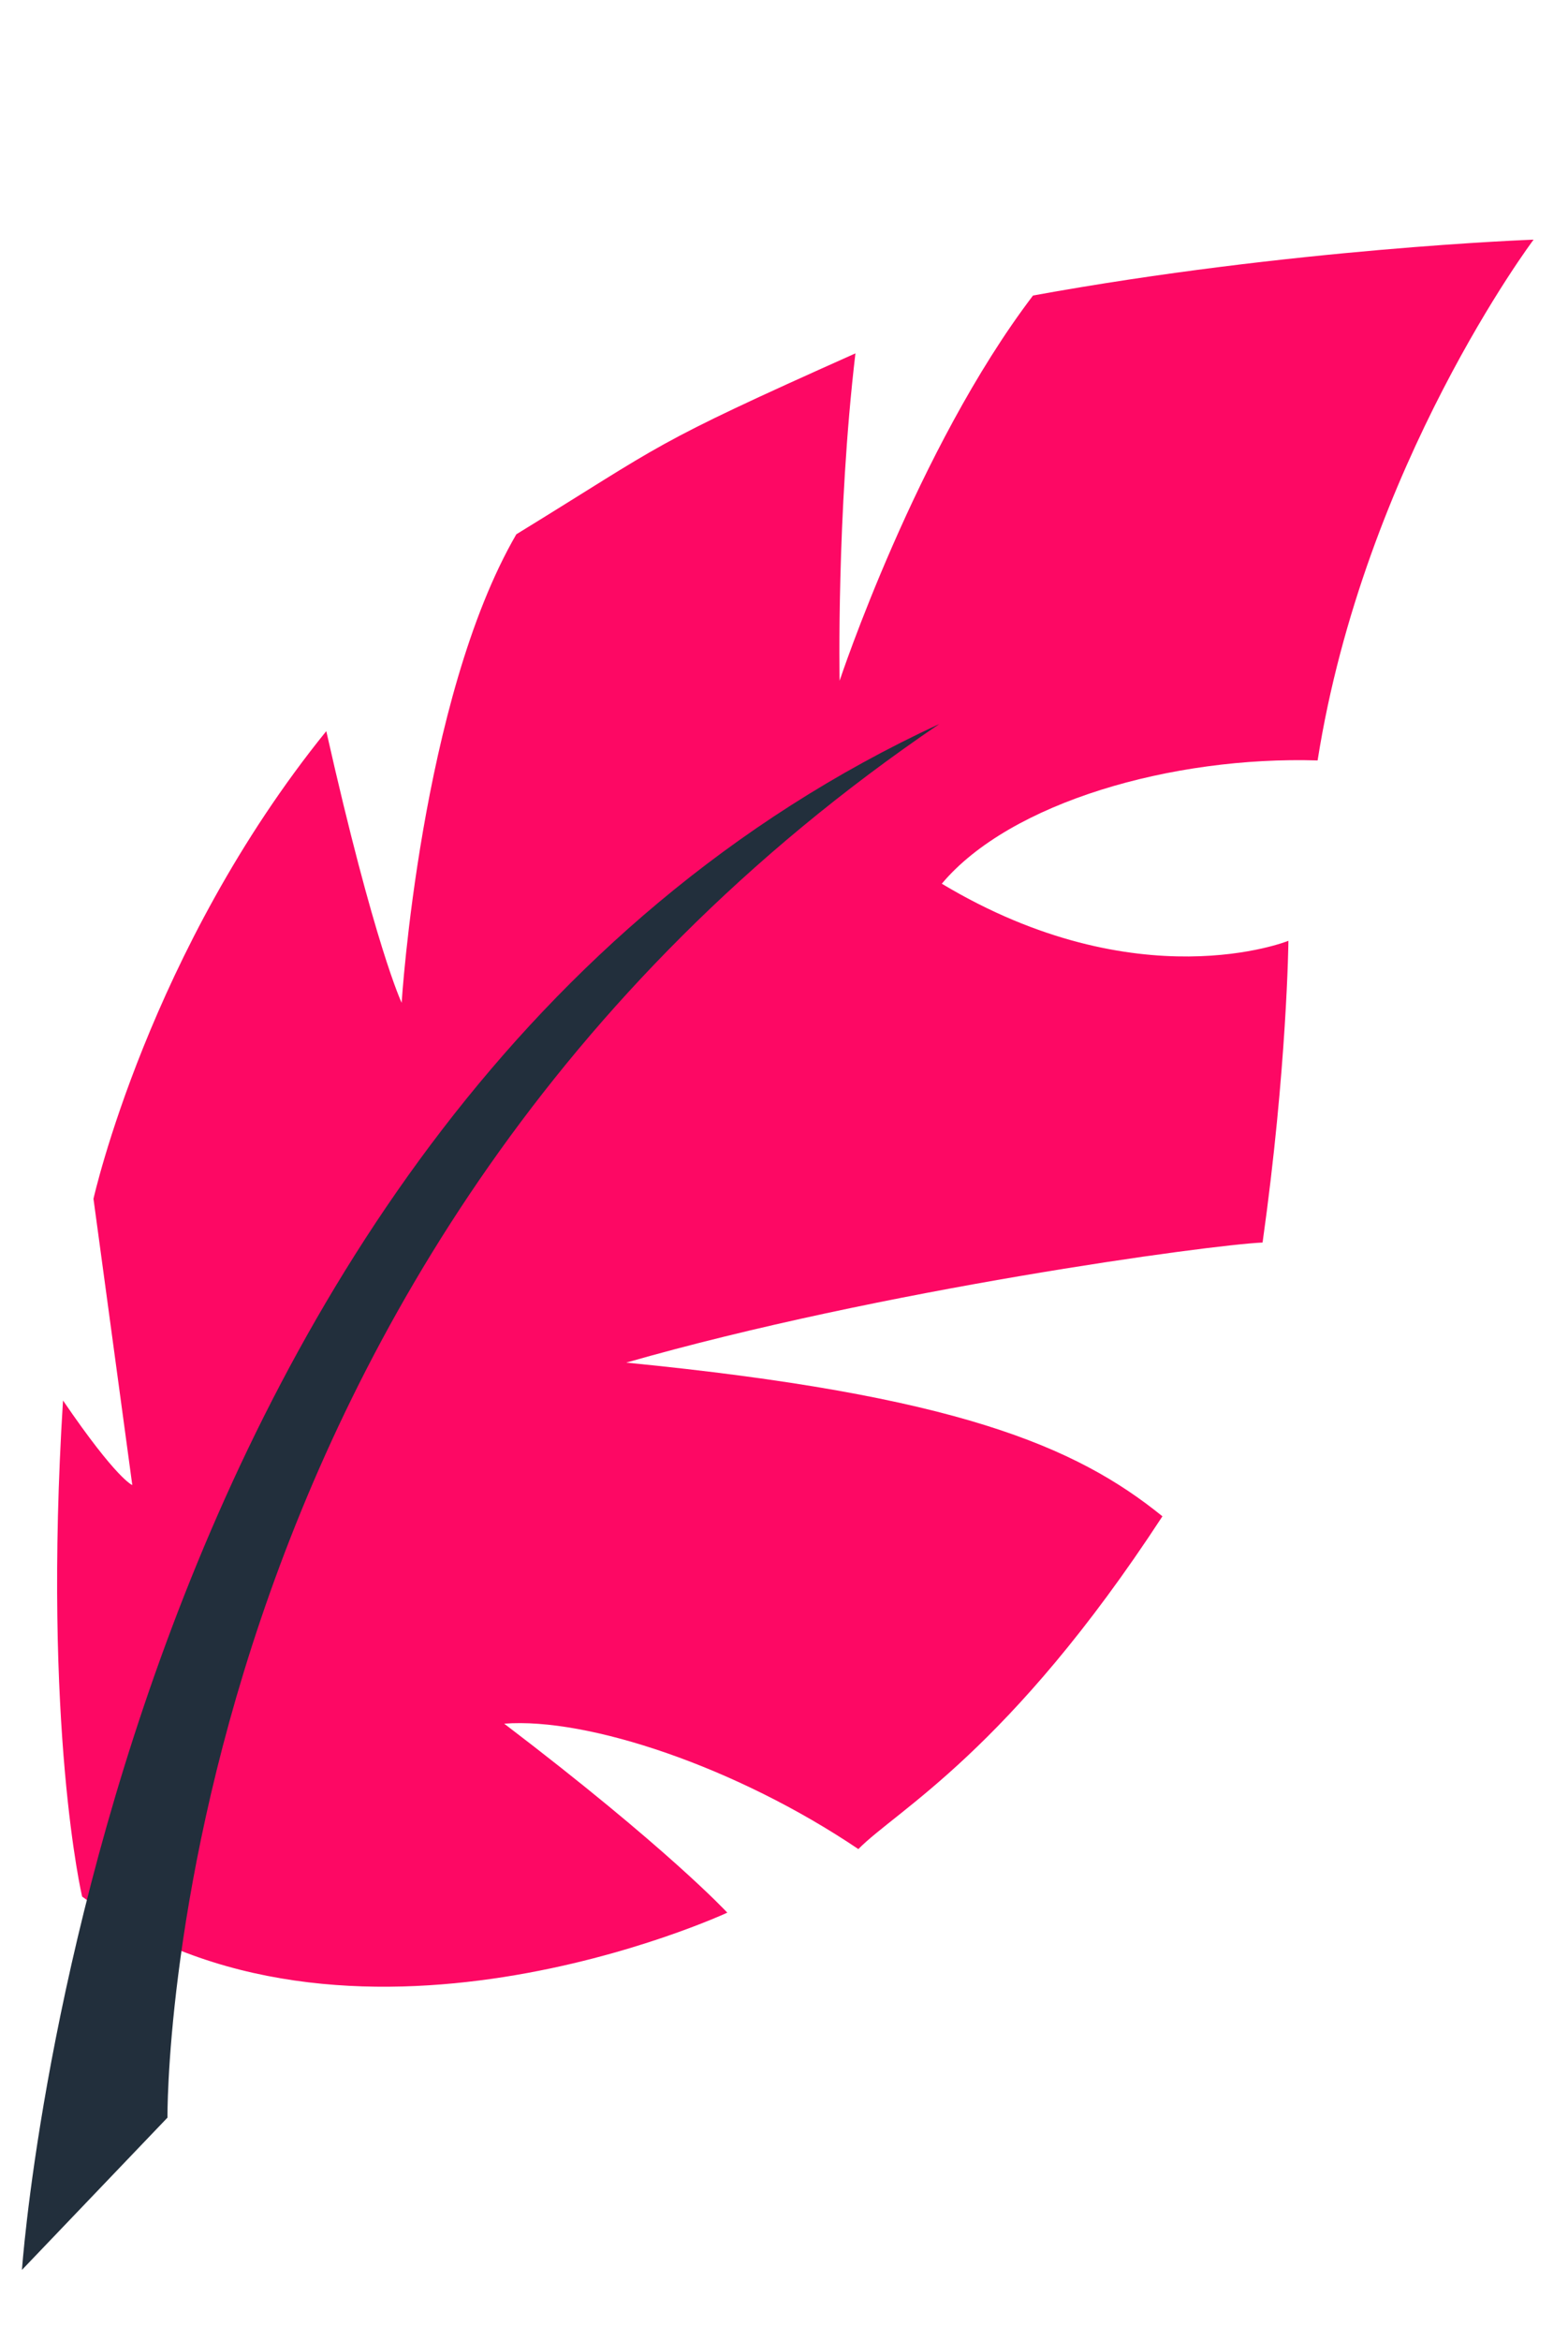 <?xml version="1.0" encoding="utf-8"?>
<!-- Generator: Adobe Illustrator 15.1.0, SVG Export Plug-In . SVG Version: 6.00 Build 0)  -->
<!DOCTYPE svg PUBLIC "-//W3C//DTD SVG 1.1//EN" "http://www.w3.org/Graphics/SVG/1.1/DTD/svg11.dtd">
<svg version="1.1" id="Warstwa_1" xmlns="http://www.w3.org/2000/svg" xmlns:xlink="http://www.w3.org/1999/xlink" x="0px" y="0px"
	 width="134px" height="200px" viewBox="0 0 134 200" enable-background="new 0 0 134 200" xml:space="preserve">
<path fill="#FD0864" d="M7.018,162.018c0,0-3.389-14.358-1.633-42.38c4.625,6.781,5.92,7.223,5.92,7.223l-3.317-24.452
	c0,0,4.736-21.224,19.895-39.951c4.138,18.374,6.441,23.207,6.441,23.207s1.625-25.947,9.8-40.021
	c12.919-7.927,11.129-7.478,28.98-15.457c-1.627,13.804-1.352,27.967-1.352,27.967s6.572-19.826,16.528-32.908
	c22.092-4.026,42.778-4.773,42.778-4.773s-14.471,19.25-18.457,44.488c-12.399-0.375-26.272,3.564-32.116,10.532
	c16.799,10.069,29.622,4.876,29.622,4.876s-0.114,10.877-2.209,25.775c-4.501,0.199-32.593,4.011-54.382,10.259
	c28.16,2.765,38.424,7.134,45.824,13.129c-13.12,20.098-22.732,25.106-25.986,28.428c-10.419-7.022-23.137-11.268-30.266-10.713
	c14,10.656,19.066,16.144,19.066,16.144S29.628,178.502,7.018,162.018z"/>
<path fill="#222F3C" d="M1.876,193.908c0,0,6.755-98.883,78.402-132.063C13.564,107.117,14.312,180.9,14.312,180.9L1.876,193.908z"
	/>
</svg>
